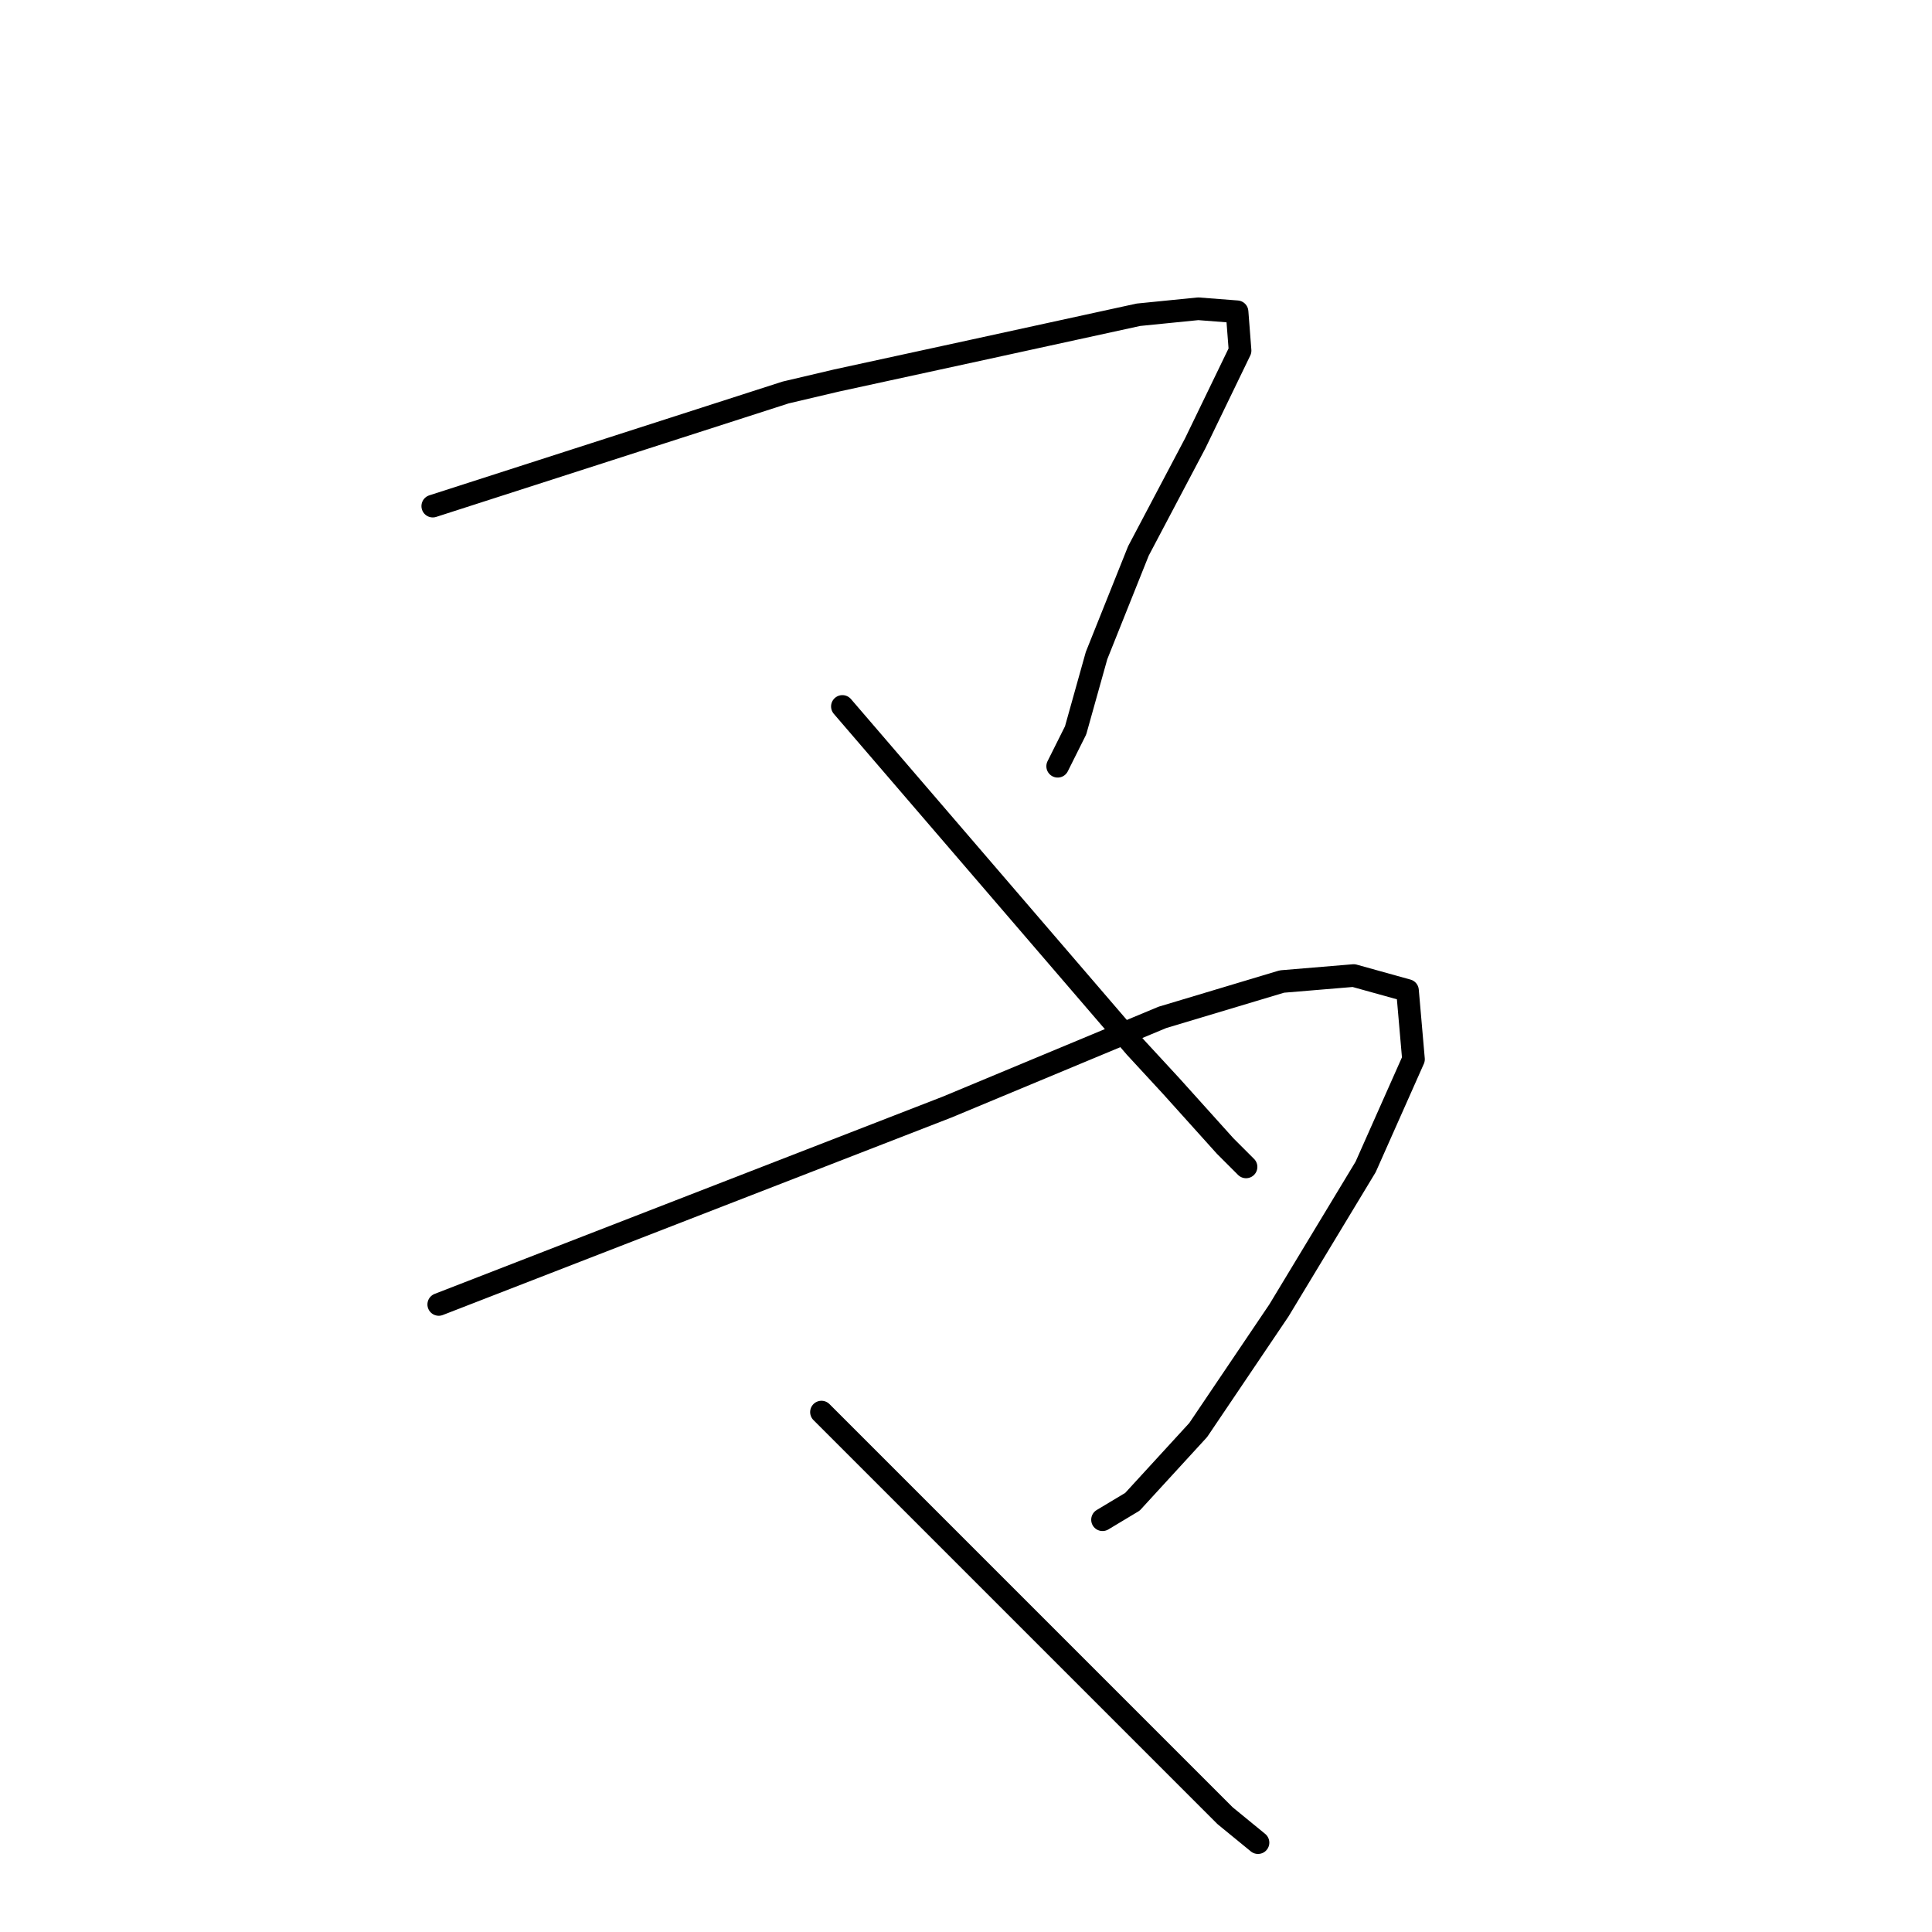 <?xml version="1.0" standalone="no"?>
    <svg width="256" height="256" xmlns="http://www.w3.org/2000/svg" version="1.1">
    <polyline stroke="black" stroke-width="3" stroke-linecap="round" fill="transparent" stroke-linejoin="round" points="57.343 67.063 80.718 59.535 104.094 52.008 110.829 50.423 129.054 46.461 150.844 41.707 158.768 40.914 163.918 41.311 164.315 46.461 158.372 58.743 150.844 73.006 145.297 86.872 142.524 96.777 140.147 101.532 140.147 101.532 " />
        <polyline stroke="black" stroke-width="3" stroke-linecap="round" fill="transparent" stroke-linejoin="round" points="111.621 93.608 131.035 116.191 150.448 138.773 155.202 143.924 162.334 151.848 165.107 154.621 165.107 154.621 " />
        <polyline stroke="black" stroke-width="3" stroke-linecap="round" fill="transparent" stroke-linejoin="round" points="58.136 172.846 91.812 159.772 125.488 146.697 154.014 134.812 169.861 130.057 179.37 129.265 186.501 131.246 187.294 140.358 180.955 154.621 169.465 173.638 158.768 189.486 150.052 198.994 146.09 201.372 146.09 201.372 " />
        <polyline stroke="black" stroke-width="3" stroke-linecap="round" fill="transparent" stroke-linejoin="round" points="108.848 187.109 125.488 203.749 142.128 220.389 151.637 229.897 162.334 240.594 166.692 244.16 166.692 244.16 " />
        </svg>